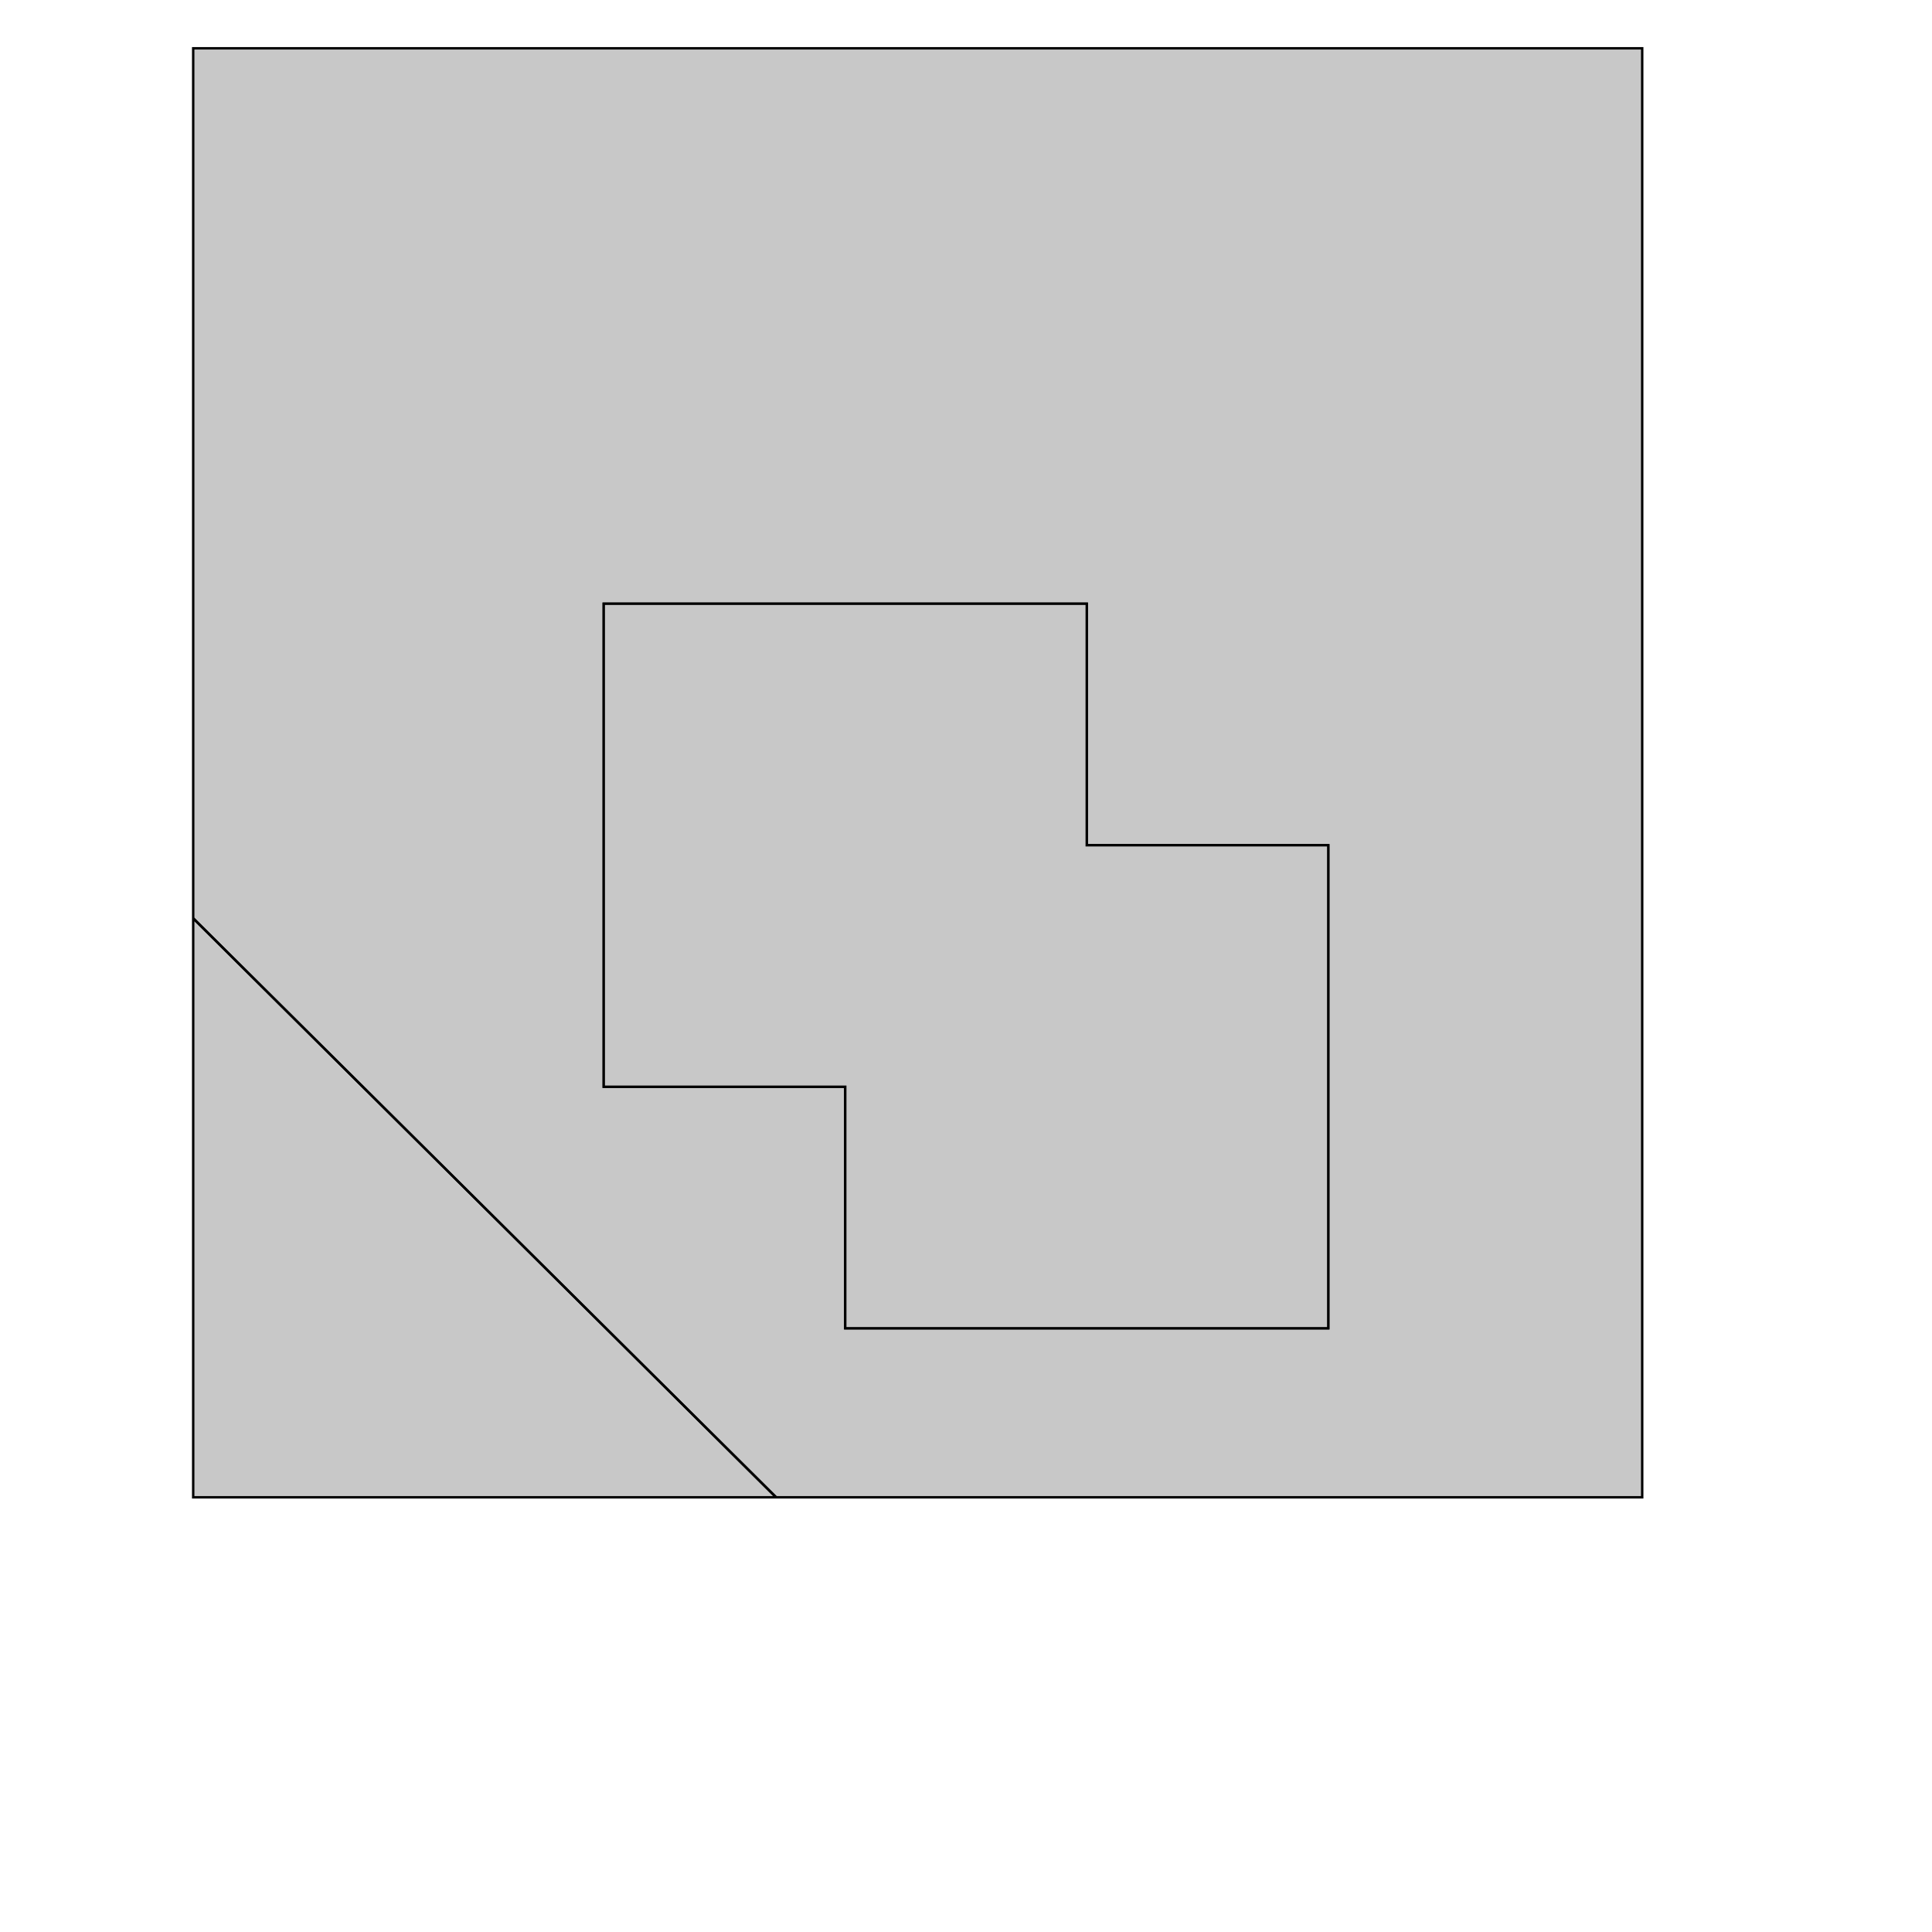<!DOCTYPE svg>
<svg xmlns="http://www.w3.org/2000/svg" xmlns:xlink="http://www.w3.org/1999/xlink" width="800" height="800">
<g transform="translate(350,350)">
<g transform="scale(1,1)">
<path stroke="rgb(0,0,0)" stroke-opacity="1" fill="rgb(200,200,200)" fill-opacity="1" d="M330 269 L330 268 L330 267 L330 266 L330 265 L330 264 L330 263 L330 262 L330 261 L330 260 L330 259 L330 258 L330 257 L330 256 L330 255 L330 254 L330 253 L330 252 L330 251 L330 250 L330 249 L330 248 L330 247 L330 246 L330 245 L330 244 L330 243 L330 242 L330 241 L330 240 L330 239 L330 238 L330 237 L330 236 L330 235 L330 234 L330 233 L330 232 L330 231 L330 230 L330 229 L330 228 L330 227 L330 226 L330 225 L330 224 L330 223 L330 222 L330 221 L330 220 L330 219 L330 218 L330 217 L330 216 L330 215 L330 214 L330 213 L330 212 L330 211 L330 210 L330 209 L330 208 L330 207 L330 206 L330 205 L330 204 L330 203 L330 202 L330 201 L330 200 L330 199 L330 198 L330 197 L330 196 L330 195 L330 194 L330 193 L330 192 L330 191 L330 190 L330 189 L330 188 L330 187 L330 186 L330 185 L330 184 L330 183 L330 182 L330 181 L330 180 L330 179 L330 178 L330 177 L330 176 L330 175 L330 174 L330 173 L330 172 L330 171 L330 170 L330 169 L330 168 L330 167 L330 166 L330 165 L330 164 L330 163 L330 162 L330 161 L330 160 L330 159 L330 158 L330 157 L330 156 L330 155 L330 154 L330 153 L330 152 L330 151 L330 150 L330 149 L330 148 L330 147 L330 146 L330 145 L330 144 L330 143 L330 142 L330 141 L330 140 L330 139 L330 138 L330 137 L330 136 L330 135 L330 134 L330 133 L330 132 L330 131 L330 130 L330 129 L330 128 L330 127 L330 126 L330 125 L330 124 L330 123 L330 122 L330 121 L330 120 L330 119 L330 118 L330 117 L330 116 L330 115 L330 114 L330 113 L330 112 L330 111 L330 110 L330 109 L330 108 L330 107 L330 106 L330 105 L330 104 L330 103 L330 102 L330 101 L330 100 L330 99 L330 98 L330 97 L330 96 L330 95 L330 94 L330 93 L330 92 L330 91 L330 90 L330 89 L330 88 L330 87 L330 86 L330 85 L330 84 L330 83 L330 82 L330 81 L330 80 L330 79 L330 78 L330 77 L330 76 L330 75 L330 74 L330 73 L330 72 L330 71 L330 70 L330 69 L330 68 L330 67 L330 66 L330 65 L330 64 L330 63 L330 62 L330 61 L330 60 L330 59 L330 58 L330 57 L330 56 L330 55 L330 54 L330 53 L330 52 L330 51 L330 50 L330 49 L330 48 L330 47 L330 46 L330 45 L330 44 L330 43 L330 42 L330 41 L330 40 L330 39 L330 38 L330 37 L330 36 L330 35 L330 34 L330 33 L330 32 L330 31 L330 30 L330 29 L330 28 L330 27 L330 26 L330 25 L330 24 L330 23 L330 22 L330 21 L330 20 L330 19 L330 18 L330 17 L330 16 L330 15 L330 14 L330 13 L330 12 L330 11 L330 10 L330 9 L330 8 L330 7 L330 6 L330 5 L330 4 L330 3 L330 2 L330 1 L330 0 L330 -1 L330 -2 L330 -3 L330 -4 L330 -5 L330 -6 L330 -7 L330 -8 L330 -9 L330 -10 L330 -11 L330 -12 L330 -13 L330 -14 L330 -15 L330 -16 L330 -17 L330 -18 L330 -19 L330 -20 L330 -21 L330 -22 L330 -23 L330 -24 L330 -25 L330 -26 L330 -27 L330 -28 L330 -29 L330 -30 L330 -31 L330 -32 L330 -33 L330 -34 L330 -35 L330 -36 L330 -37 L330 -38 L330 -39 L330 -40 L330 -41 L330 -42 L330 -43 L330 -44 L330 -45 L330 -46 L330 -47 L330 -48 L330 -49 L330 -50 L330 -51 L330 -52 L330 -53 L330 -54 L330 -55 L330 -56 L330 -57 L330 -58 L330 -59 L330 -60 L330 -61 L330 -62 L330 -63 L330 -64 L330 -65 L330 -66 L330 -67 L330 -68 L330 -69 L330 -70 L330 -71 L330 -72 L330 -73 L330 -74 L330 -75 L330 -76 L330 -77 L330 -78 L330 -79 L330 -80 L330 -81 L330 -82 L330 -83 L330 -84 L330 -85 L330 -86 L330 -87 L330 -88 L330 -89 L330 -90 L330 -91 L330 -92 L330 -93 L330 -94 L330 -95 L330 -96 L330 -97 L330 -98 L330 -99 L330 -100 L330 -101 L330 -102 L330 -103 L330 -104 L330 -105 L330 -106 L330 -107 L330 -108 L330 -109 L330 -110 L330 -111 L330 -112 L330 -113 L330 -114 L330 -115 L330 -116 L330 -117 L330 -118 L330 -119 L330 -120 L330 -121 L330 -122 L330 -123 L330 -124 L330 -125 L330 -126 L330 -127 L330 -128 L330 -129 L330 -130 L330 -131 L330 -132 L330 -133 L330 -134 L330 -135 L330 -136 L330 -137 L330 -138 L330 -139 L330 -140 L330 -141 L330 -142 L330 -143 L330 -144 L330 -145 L330 -146 L330 -147 L330 -148 L330 -149 L330 -150 L330 -151 L330 -152 L330 -153 L330 -154 L330 -155 L330 -156 L330 -157 L330 -158 L330 -159 L330 -160 L330 -161 L330 -162 L330 -163 L330 -164 L330 -165 L330 -166 L330 -167 L330 -168 L330 -169 L330 -170 L330 -171 L330 -172 L330 -173 L330 -174 L330 -175 L330 -176 L330 -177 L330 -178 L330 -179 L330 -180 L330 -181 L330 -182 L330 -183 L330 -184 L330 -185 L330 -186 L330 -187 L330 -188 L330 -189 L330 -190 L330 -191 L330 -192 L330 -193 L330 -194 L330 -195 L330 -196 L330 -197 L330 -198 L330 -199 L330 -200 L330 -201 L330 -202 L330 -203 L330 -204 L330 -205 L330 -206 L330 -207 L330 -208 L330 -209 L330 -210 L330 -211 L330 -212 L330 -213 L330 -214 L330 -215 L330 -216 L330 -217 L330 -218 L330 -219 L330 -220 L330 -221 L330 -222 L330 -223 L330 -224 L330 -225 L330 -226 L330 -227 L330 -228 L330 -229 L330 -230 L330 -231 L330 -232 L330 -233 L330 -234 L330 -235 L330 -236 L330 -237 L330 -238 L330 -239 L330 -240 L330 -241 L330 -242 L330 -243 L330 -244 L330 -245 L330 -246 L330 -247 L330 -248 L330 -249 L330 -250 L330 -251 L330 -252 L330 -253 L330 -254 L330 -255 L330 -256 L330 -257 L330 -258 L330 -259 L330 -260 L330 -261 L330 -262 L330 -263 L330 -264 L330 -265 L330 -266 L330 -267 L330 -268 L330 -269 L330 -270 L330 -271 L330 -272 L330 -273 L330 -274 L330 -275 L330 -276 L330 -277 L330 -278 L330 -279 L330 -280 L330 -281 L330 -282 L330 -283 L330 -284 L330 -285 L330 -286 L330 -287 L330 -288 L330 -289 L330 -290 L330 -291 L330 -292 L330 -293 L330 -294 L330 -295 L330 -296 L330 -297 L330 -298 L330 -299 L330 -300 L330 -301 L330 -302 L330 -303 L330 -304 L330 -305 L330 -306 L330 -307 L330 -308 L330 -309 L330 -310 L330 -311 L330 -312 L330 -313 L330 -314 L330 -315 L330 -316 L330 -317 L330 -318 L330 -319 L330 -320 L330 -321 L330 -322 L330 -323 L330 -324 L330 -325 L330 -326 L330 -327 L330 -328 L330 -329 L330 -330 L329 -330 L328 -330 L327 -330 L326 -330 L325 -330 L324 -330 L323 -330 L322 -330 L321 -330 L320 -330 L319 -330 L318 -330 L317 -330 L316 -330 L315 -330 L314 -330 L313 -330 L312 -330 L311 -330 L310 -330 L309 -330 L308 -330 L307 -330 L306 -330 L305 -330 L304 -330 L303 -330 L302 -330 L301 -330 L300 -330 L299 -330 L298 -330 L297 -330 L296 -330 L295 -330 L294 -330 L293 -330 L292 -330 L291 -330 L290 -330 L289 -330 L288 -330 L287 -330 L286 -330 L285 -330 L284 -330 L283 -330 L282 -330 L281 -330 L280 -330 L279 -330 L278 -330 L277 -330 L276 -330 L275 -330 L274 -330 L273 -330 L272 -330 L271 -330 L270 -330 L269 -330 L268 -330 L267 -330 L266 -330 L265 -330 L264 -330 L263 -330 L262 -330 L261 -330 L260 -330 L259 -330 L258 -330 L257 -330 L256 -330 L255 -330 L254 -330 L253 -330 L252 -330 L251 -330 L250 -330 L249 -330 L248 -330 L247 -330 L246 -330 L245 -330 L244 -330 L243 -330 L242 -330 L241 -330 L240 -330 L239 -330 L238 -330 L237 -330 L236 -330 L235 -330 L234 -330 L233 -330 L232 -330 L231 -330 L230 -330 L229 -330 L228 -330 L227 -330 L226 -330 L225 -330 L224 -330 L223 -330 L222 -330 L221 -330 L220 -330 L219 -330 L218 -330 L217 -330 L216 -330 L215 -330 L214 -330 L213 -330 L212 -330 L211 -330 L210 -330 L209 -330 L208 -330 L207 -330 L206 -330 L205 -330 L204 -330 L203 -330 L202 -330 L201 -330 L200 -330 L199 -330 L198 -330 L197 -330 L196 -330 L195 -330 L194 -330 L193 -330 L192 -330 L191 -330 L190 -330 L189 -330 L188 -330 L187 -330 L186 -330 L185 -330 L184 -330 L183 -330 L182 -330 L181 -330 L180 -330 L179 -330 L178 -330 L177 -330 L176 -330 L175 -330 L174 -330 L173 -330 L172 -330 L171 -330 L170 -330 L169 -330 L168 -330 L167 -330 L166 -330 L165 -330 L164 -330 L163 -330 L162 -330 L161 -330 L160 -330 L159 -330 L158 -330 L157 -330 L156 -330 L155 -330 L154 -330 L153 -330 L152 -330 L151 -330 L150 -330 L149 -330 L148 -330 L147 -330 L146 -330 L145 -330 L144 -330 L143 -330 L142 -330 L141 -330 L140 -330 L139 -330 L138 -330 L137 -330 L136 -330 L135 -330 L134 -330 L133 -330 L132 -330 L131 -330 L130 -330 L129 -330 L128 -330 L127 -330 L126 -330 L125 -330 L124 -330 L123 -330 L122 -330 L121 -330 L120 -330 L119 -330 L118 -330 L117 -330 L116 -330 L115 -330 L114 -330 L113 -330 L112 -330 L111 -330 L110 -330 L109 -330 L108 -330 L107 -330 L106 -330 L105 -330 L104 -330 L103 -330 L102 -330 L101 -330 L100 -330 L99 -330 L98 -330 L97 -330 L96 -330 L95 -330 L94 -330 L93 -330 L92 -330 L91 -330 L90 -330 L89 -330 L88 -330 L87 -330 L86 -330 L85 -330 L84 -330 L83 -330 L82 -330 L81 -330 L80 -330 L79 -330 L78 -330 L77 -330 L76 -330 L75 -330 L74 -330 L73 -330 L72 -330 L71 -330 L70 -330 L69 -330 L68 -330 L67 -330 L66 -330 L65 -330 L64 -330 L63 -330 L62 -330 L61 -330 L60 -330 L59 -330 L58 -330 L57 -330 L56 -330 L55 -330 L54 -330 L53 -330 L52 -330 L51 -330 L50 -330 L49 -330 L48 -330 L47 -330 L46 -330 L45 -330 L44 -330 L43 -330 L42 -330 L41 -330 L40 -330 L39 -330 L38 -330 L37 -330 L36 -330 L35 -330 L34 -330 L33 -330 L32 -330 L31 -330 L30 -330 L29 -330 L28 -330 L27 -330 L26 -330 L25 -330 L24 -330 L23 -330 L22 -330 L21 -330 L20 -330 L19 -330 L18 -330 L17 -330 L16 -330 L15 -330 L14 -330 L13 -330 L12 -330 L11 -330 L10 -330 L9 -330 L8 -330 L7 -330 L6 -330 L5 -330 L4 -330 L3 -330 L2 -330 L1 -330 L0 -330 L-1 -330 L-2 -330 L-3 -330 L-4 -330 L-5 -330 L-6 -330 L-7 -330 L-8 -330 L-9 -330 L-10 -330 L-11 -330 L-12 -330 L-13 -330 L-14 -330 L-15 -330 L-16 -330 L-17 -330 L-18 -330 L-19 -330 L-20 -330 L-21 -330 L-22 -330 L-23 -330 L-24 -330 L-25 -330 L-26 -330 L-27 -330 L-28 -330 L-29 -330 L-30 -330 L-31 -330 L-32 -330 L-33 -330 L-34 -330 L-35 -330 L-36 -330 L-37 -330 L-38 -330 L-39 -330 L-40 -330 L-41 -330 L-42 -330 L-43 -330 L-44 -330 L-45 -330 L-46 -330 L-47 -330 L-48 -330 L-49 -330 L-50 -330 L-51 -330 L-52 -330 L-53 -330 L-54 -330 L-55 -330 L-56 -330 L-57 -330 L-58 -330 L-59 -330 L-60 -330 L-61 -330 L-62 -330 L-63 -330 L-64 -330 L-65 -330 L-66 -330 L-67 -330 L-68 -330 L-69 -330 L-70 -330 L-71 -330 L-72 -330 L-73 -330 L-74 -330 L-75 -330 L-76 -330 L-77 -330 L-78 -330 L-79 -330 L-80 -330 L-81 -330 L-82 -330 L-83 -330 L-84 -330 L-85 -330 L-86 -330 L-87 -330 L-88 -330 L-89 -330 L-90 -330 L-91 -330 L-92 -330 L-93 -330 L-94 -330 L-95 -330 L-96 -330 L-97 -330 L-98 -330 L-99 -330 L-100 -330 L-101 -330 L-102 -330 L-103 -330 L-104 -330 L-105 -330 L-106 -330 L-107 -330 L-108 -330 L-109 -330 L-110 -330 L-111 -330 L-112 -330 L-113 -330 L-114 -330 L-115 -330 L-116 -330 L-117 -330 L-118 -330 L-119 -330 L-120 -330 L-121 -330 L-122 -330 L-123 -330 L-124 -330 L-125 -330 L-126 -330 L-127 -330 L-128 -330 L-129 -330 L-130 -330 L-131 -330 L-132 -330 L-133 -330 L-134 -330 L-135 -330 L-136 -330 L-137 -330 L-138 -330 L-139 -330 L-140 -330 L-141 -330 L-142 -330 L-143 -330 L-144 -330 L-145 -330 L-146 -330 L-147 -330 L-148 -330 L-149 -330 L-150 -330 L-151 -330 L-152 -330 L-153 -330 L-154 -330 L-155 -330 L-156 -330 L-157 -330 L-158 -330 L-159 -330 L-160 -330 L-161 -330 L-162 -330 L-163 -330 L-164 -330 L-165 -330 L-166 -330 L-167 -330 L-168 -330 L-169 -330 L-170 -330 L-171 -330 L-172 -330 L-173 -330 L-174 -330 L-175 -330 L-176 -330 L-177 -330 L-178 -330 L-179 -330 L-180 -330 L-181 -330 L-182 -330 L-183 -330 L-184 -330 L-185 -330 L-186 -330 L-187 -330 L-188 -330 L-189 -330 L-190 -330 L-191 -330 L-192 -330 L-193 -330 L-194 -330 L-195 -330 L-196 -330 L-197 -330 L-198 -330 L-199 -330 L-200 -330 L-201 -330 L-202 -330 L-203 -330 L-204 -330 L-205 -330 L-206 -330 L-207 -330 L-208 -330 L-209 -330 L-210 -330 L-211 -330 L-212 -330 L-213 -330 L-214 -330 L-215 -330 L-216 -330 L-217 -330 L-218 -330 L-219 -330 L-220 -330 L-221 -330 L-222 -330 L-223 -330 L-224 -330 L-225 -330 L-226 -330 L-227 -330 L-228 -330 L-229 -330 L-230 -330 L-231 -330 L-232 -330 L-233 -330 L-234 -330 L-235 -330 L-236 -330 L-237 -330 L-238 -330 L-239 -330 L-240 -330 L-241 -330 L-242 -330 L-243 -330 L-244 -330 L-245 -330 L-246 -330 L-247 -330 L-248 -330 L-249 -330 L-250 -330 L-251 -330 L-252 -330 L-253 -330 L-254 -330 L-255 -330 L-256 -330 L-257 -330 L-258 -330 L-259 -330 L-260 -330 L-261 -330 L-262 -330 L-263 -330 L-264 -330 L-265 -330 L-266 -330 L-267 -330 L-268 -330 L-269 -330 L-270 -330 L-270 -329 L-270 -328 L-270 -327 L-270 -326 L-270 -325 L-270 -324 L-270 -323 L-270 -322 L-270 -321 L-270 -320 L-270 -319 L-270 -318 L-270 -317 L-270 -316 L-270 -315 L-270 -314 L-270 -313 L-270 -312 L-270 -311 L-270 -310 L-270 -309 L-270 -308 L-270 -307 L-270 -306 L-270 -305 L-270 -304 L-270 -303 L-270 -302 L-270 -301 L-270 -300 L-270 -299 L-270 -298 L-270 -297 L-270 -296 L-270 -295 L-270 -294 L-270 -293 L-270 -292 L-270 -291 L-270 -290 L-270 -289 L-270 -288 L-270 -287 L-270 -286 L-270 -285 L-270 -284 L-270 -283 L-270 -282 L-270 -281 L-270 -280 L-270 -279 L-270 -278 L-270 -277 L-270 -276 L-270 -275 L-270 -274 L-270 -273 L-270 -272 L-270 -271 L-270 -270 L-270 -269 L-270 -268 L-270 -267 L-270 -266 L-270 -265 L-270 -264 L-270 -263 L-270 -262 L-270 -261 L-270 -260 L-270 -259 L-270 -258 L-270 -257 L-270 -256 L-270 -255 L-270 -254 L-270 -253 L-270 -252 L-270 -251 L-270 -250 L-270 -249 L-270 -248 L-270 -247 L-270 -246 L-270 -245 L-270 -244 L-270 -243 L-270 -242 L-270 -241 L-270 -240 L-270 -239 L-270 -238 L-270 -237 L-270 -236 L-270 -235 L-270 -234 L-270 -233 L-270 -232 L-270 -231 L-270 -230 L-270 -229 L-270 -228 L-270 -227 L-270 -226 L-270 -225 L-270 -224 L-270 -223 L-270 -222 L-270 -221 L-270 -220 L-270 -219 L-270 -218 L-270 -217 L-270 -216 L-270 -215 L-270 -214 L-270 -213 L-270 -212 L-270 -211 L-270 -210 L-270 -209 L-270 -208 L-270 -207 L-270 -206 L-270 -205 L-270 -204 L-270 -203 L-270 -202 L-270 -201 L-270 -200 L-270 -199 L-270 -198 L-270 -197 L-270 -196 L-270 -195 L-270 -194 L-270 -193 L-270 -192 L-270 -191 L-270 -190 L-270 -189 L-270 -188 L-270 -187 L-270 -186 L-270 -185 L-270 -184 L-270 -183 L-270 -182 L-270 -181 L-270 -180 L-270 -179 L-270 -178 L-270 -177 L-270 -176 L-270 -175 L-270 -174 L-270 -173 L-270 -172 L-270 -171 L-270 -170 L-270 -169 L-270 -168 L-270 -167 L-270 -166 L-270 -165 L-270 -164 L-270 -163 L-270 -162 L-270 -161 L-270 -160 L-270 -159 L-270 -158 L-270 -157 L-270 -156 L-270 -155 L-270 -154 L-270 -153 L-270 -152 L-270 -151 L-270 -150 L-270 -149 L-270 -148 L-270 -147 L-270 -146 L-270 -145 L-270 -144 L-270 -143 L-270 -142 L-270 -141 L-270 -140 L-270 -139 L-270 -138 L-270 -137 L-270 -136 L-270 -135 L-270 -134 L-270 -133 L-270 -132 L-270 -131 L-270 -130 L-270 -129 L-270 -128 L-270 -127 L-270 -126 L-270 -125 L-270 -124 L-270 -123 L-270 -122 L-270 -121 L-270 -120 L-270 -119 L-270 -118 L-270 -117 L-270 -116 L-270 -115 L-270 -114 L-270 -113 L-270 -112 L-270 -111 L-270 -110 L-270 -109 L-270 -108 L-270 -107 L-270 -106 L-270 -105 L-270 -104 L-270 -103 L-270 -102 L-270 -101 L-270 -100 L-270 -99 L-270 -98 L-270 -97 L-270 -96 L-270 -95 L-270 -94 L-270 -93 L-270 -92 L-270 -91 L-270 -90 L-270 -89 L-270 -88 L-270 -87 L-270 -86 L-270 -85 L-270 -84 L-270 -83 L-270 -82 L-270 -81 L-270 -80 L-270 -79 L-270 -78 L-270 -77 L-270 -76 L-270 -75 L-270 -74 L-270 -73 L-270 -72 L-270 -71 L-270 -70 L-270 -69 L-270 -68 L-270 -67 L-270 -66 L-270 -65 L-270 -64 L-270 -63 L-270 -62 L-270 -61 L-270 -60 L-270 -59 L-270 -58 L-270 -57 L-270 -56 L-270 -55 L-270 -54 L-270 -53 L-270 -52 L-270 -51 L-270 -50 L-270 -49 L-270 -48 L-270 -47 L-270 -46 L-270 -45 L-270 -44 L-270 -43 L-270 -42 L-270 -41 L-270 -40 L-270 -39 L-270 -38 L-270 -37 L-270 -36 L-270 -35 L-270 -34 L-270 -33 L-270 -32 L-270 -31 L-270 -30 L-270 -29 L-270 -28 L-270 -27 L-270 -26 L-270 -25 L-270 -24 L-270 -23 L-270 -22 L-270 -21 L-270 -20 L-270 -19 L-270 -18 L-270 -17 L-270 -16 L-270 -15 L-270 -14 L-270 -13 L-270 -12 L-270 -11 L-270 -10 L-270 -9 L-270 -8 L-270 -7 L-270 -6 L-270 -5 L-270 -4 L-270 -3 L-270 -2 L-270 -1 L-270 0 L-270 1 L-270 2 L-270 3 L-270 4 L-270 5 L-270 6 L-270 7 L-270 8 L-270 9 L-270 10 L-270 11 L-270 12 L-270 13 L-270 14 L-270 15 L-270 16 L-270 17 L-270 18 L-270 19 L-270 20 L-270 21 L-270 22 L-270 23 L-270 24 L-270 25 L-270 26 L-270 27 L-270 28 L-270 29 L-270 30 L-270 31 L-270 32 L-270 33 L-270 34 L-270 35 L-270 36 L-270 37 L-270 38 L-270 39 L-270 40 L-270 41 L-270 42 L-270 43 L-270 44 L-270 45 L-270 46 L-270 47 L-270 48 L-270 49 L-270 50 L-270 51 L-270 52 L-270 53 L-270 54 L-270 55 L-270 56 L-270 57 L-270 58 L-270 59 L-270 60 L-270 61 L-270 62 L-270 63 L-270 64 L-270 65 L-270 66 L-270 67 L-270 68 L-270 69 L-270 70 L-270 71 L-270 72 L-270 73 L-270 74 L-270 75 L-270 76 L-270 77 L-270 78 L-270 79 L-270 80 L-270 81 L-270 82 L-270 83 L-270 84 L-270 85 L-270 86 L-270 87 L-270 88 L-270 89 L-270 90 L-270 91 L-270 92 L-270 93 L-270 94 L-270 95 L-270 96 L-270 97 L-270 98 L-270 99 L-270 100 L-270 101 L-270 102 L-270 103 L-270 104 L-270 105 L-270 106 L-270 107 L-270 108 L-270 109 L-270 110 L-270 111 L-270 112 L-270 113 L-270 114 L-270 115 L-270 116 L-270 117 L-270 118 L-270 119 L-270 120 L-270 121 L-270 122 L-270 123 L-270 124 L-270 125 L-270 126 L-270 127 L-270 128 L-270 129 L-270 130 L-270 131 L-270 132 L-270 133 L-270 134 L-270 135 L-270 136 L-270 137 L-270 138 L-270 139 L-270 140 L-270 141 L-270 142 L-270 143 L-270 144 L-270 145 L-270 146 L-270 147 L-270 148 L-270 149 L-270 150 L-270 151 L-270 152 L-270 153 L-270 154 L-270 155 L-270 156 L-270 157 L-270 158 L-270 159 L-270 160 L-270 161 L-270 162 L-270 163 L-270 164 L-270 165 L-270 166 L-270 167 L-270 168 L-270 169 L-270 170 L-270 171 L-270 172 L-270 173 L-270 174 L-270 175 L-270 176 L-270 177 L-270 178 L-270 179 L-270 180 L-270 181 L-270 182 L-270 183 L-270 184 L-270 185 L-270 186 L-270 187 L-270 188 L-270 189 L-270 190 L-270 191 L-270 192 L-270 193 L-270 194 L-270 195 L-270 196 L-270 197 L-270 198 L-270 199 L-270 200 L-270 201 L-270 202 L-270 203 L-270 204 L-270 205 L-270 206 L-270 207 L-270 208 L-270 209 L-270 210 L-270 211 L-270 212 L-270 213 L-270 214 L-270 215 L-270 216 L-270 217 L-270 218 L-270 219 L-270 220 L-270 221 L-270 222 L-270 223 L-270 224 L-270 225 L-270 226 L-270 227 L-270 228 L-270 229 L-270 230 L-270 231 L-270 232 L-270 233 L-270 234 L-270 235 L-270 236 L-270 237 L-270 238 L-270 239 L-270 240 L-270 241 L-270 242 L-270 243 L-270 244 L-270 245 L-270 246 L-270 247 L-270 248 L-270 249 L-270 250 L-270 251 L-270 252 L-270 253 L-270 254 L-270 255 L-270 256 L-270 257 L-270 258 L-270 259 L-270 260 L-270 261 L-270 262 L-270 263 L-270 264 L-270 265 L-270 266 L-270 267 L-270 268 L-270 269 L-270 270 L-269 270 L-268 270 L-267 270 L-266 270 L-265 270 L-264 270 L-263 270 L-262 270 L-261 270 L-260 270 L-259 270 L-258 270 L-257 270 L-256 270 L-255 270 L-254 270 L-253 270 L-252 270 L-251 270 L-250 270 L-249 270 L-248 270 L-247 270 L-246 270 L-245 270 L-244 270 L-243 270 L-242 270 L-241 270 L-240 270 L-239 270 L-238 270 L-237 270 L-236 270 L-235 270 L-234 270 L-233 270 L-232 270 L-231 270 L-230 270 L-229 270 L-228 270 L-227 270 L-226 270 L-225 270 L-224 270 L-223 270 L-222 270 L-221 270 L-220 270 L-219 270 L-218 270 L-217 270 L-216 270 L-215 270 L-214 270 L-213 270 L-212 270 L-211 270 L-210 270 L-209 270 L-208 270 L-207 270 L-206 270 L-205 270 L-204 270 L-203 270 L-202 270 L-201 270 L-200 270 L-199 270 L-198 270 L-197 270 L-196 270 L-195 270 L-194 270 L-193 270 L-192 270 L-191 270 L-190 270 L-189 270 L-188 270 L-187 270 L-186 270 L-185 270 L-184 270 L-183 270 L-182 270 L-181 270 L-180 270 L-179 270 L-178 270 L-177 270 L-176 270 L-175 270 L-174 270 L-173 270 L-172 270 L-171 270 L-170 270 L-169 270 L-168 270 L-167 270 L-166 270 L-165 270 L-164 270 L-163 270 L-162 270 L-161 270 L-160 270 L-159 270 L-158 270 L-157 270 L-156 270 L-155 270 L-154 270 L-153 270 L-152 270 L-151 270 L-150 270 L-149 270 L-148 270 L-147 270 L-146 270 L-145 270 L-144 270 L-143 270 L-142 270 L-141 270 L-140 270 L-139 270 L-138 270 L-137 270 L-136 270 L-135 270 L-134 270 L-133 270 L-132 270 L-131 270 L-130 270 L-129 270 L-128 270 L-127 270 L-126 270 L-125 270 L-124 270 L-123 270 L-122 270 L-121 270 L-120 270 L-119 270 L-118 270 L-117 270 L-116 270 L-115 270 L-114 270 L-113 270 L-112 270 L-111 270 L-110 270 L-109 270 L-108 270 L-107 270 L-106 270 L-105 270 L-104 270 L-103 270 L-102 270 L-101 270 L-100 270 L-99 270 L-98 270 L-97 270 L-96 270 L-95 270 L-94 270 L-93 270 L-92 270 L-91 270 L-90 270 L-89 270 L-88 270 L-87 270 L-86 270 L-85 270 L-84 270 L-83 270 L-82 270 L-81 270 L-80 270 L-79 270 L-78 270 L-77 270 L-76 270 L-75 270 L-74 270 L-73 270 L-72 270 L-71 270 L-70 270 L-69 270 L-68 270 L-67 270 L-66 270 L-65 270 L-64 270 L-63 270 L-62 270 L-61 270 L-60 270 L-59 270 L-58 270 L-57 270 L-56 270 L-55 270 L-54 270 L-53 270 L-52 270 L-51 270 L-50 270 L-49 270 L-48 270 L-47 270 L-46 270 L-45 270 L-44 270 L-43 270 L-42 270 L-41 270 L-40 270 L-39 270 L-38 270 L-37 270 L-36 270 L-35 270 L-34 270 L-33 270 L-32 270 L-31 270 L-30 270 L-29 270 L-28 270 L-27 270 L-26 270 L-25 270 L-24 270 L-23 270 L-22 270 L-21 270 L-20 270 L-19 270 L-18 270 L-17 270 L-16 270 L-15 270 L-14 270 L-13 270 L-12 270 L-11 270 L-10 270 L-9 270 L-8 270 L-7 270 L-6 270 L-5 270 L-4 270 L-3 270 L-2 270 L-1 270 L0 270 L1 270 L2 270 L3 270 L4 270 L5 270 L6 270 L7 270 L8 270 L9 270 L10 270 L11 270 L12 270 L13 270 L14 270 L15 270 L16 270 L17 270 L18 270 L19 270 L20 270 L21 270 L22 270 L23 270 L24 270 L25 270 L26 270 L27 270 L28 270 L29 270 L30 270 L31 270 L32 270 L33 270 L34 270 L35 270 L36 270 L37 270 L38 270 L39 270 L40 270 L41 270 L42 270 L43 270 L44 270 L45 270 L46 270 L47 270 L48 270 L49 270 L50 270 L51 270 L52 270 L53 270 L54 270 L55 270 L56 270 L57 270 L58 270 L59 270 L60 270 L61 270 L62 270 L63 270 L64 270 L65 270 L66 270 L67 270 L68 270 L69 270 L70 270 L71 270 L72 270 L73 270 L74 270 L75 270 L76 270 L77 270 L78 270 L79 270 L80 270 L81 270 L82 270 L83 270 L84 270 L85 270 L86 270 L87 270 L88 270 L89 270 L90 270 L91 270 L92 270 L93 270 L94 270 L95 270 L96 270 L97 270 L98 270 L99 270 L100 270 L101 270 L102 270 L103 270 L104 270 L105 270 L106 270 L107 270 L108 270 L109 270 L110 270 L111 270 L112 270 L113 270 L114 270 L115 270 L116 270 L117 270 L118 270 L119 270 L120 270 L121 270 L122 270 L123 270 L124 270 L125 270 L126 270 L127 270 L128 270 L129 270 L130 270 L131 270 L132 270 L133 270 L134 270 L135 270 L136 270 L137 270 L138 270 L139 270 L140 270 L141 270 L142 270 L143 270 L144 270 L145 270 L146 270 L147 270 L148 270 L149 270 L150 270 L151 270 L152 270 L153 270 L154 270 L155 270 L156 270 L157 270 L158 270 L159 270 L160 270 L161 270 L162 270 L163 270 L164 270 L165 270 L166 270 L167 270 L168 270 L169 270 L170 270 L171 270 L172 270 L173 270 L174 270 L175 270 L176 270 L177 270 L178 270 L179 270 L180 270 L181 270 L182 270 L183 270 L184 270 L185 270 L186 270 L187 270 L188 270 L189 270 L190 270 L191 270 L192 270 L193 270 L194 270 L195 270 L196 270 L197 270 L198 270 L199 270 L200 270 L201 270 L202 270 L203 270 L204 270 L205 270 L206 270 L207 270 L208 270 L209 270 L210 270 L211 270 L212 270 L213 270 L214 270 L215 270 L216 270 L217 270 L218 270 L219 270 L220 270 L221 270 L222 270 L223 270 L224 270 L225 270 L226 270 L227 270 L228 270 L229 270 L230 270 L231 270 L232 270 L233 270 L234 270 L235 270 L236 270 L237 270 L238 270 L239 270 L240 270 L241 270 L242 270 L243 270 L244 270 L245 270 L246 270 L247 270 L248 270 L249 270 L250 270 L251 270 L252 270 L253 270 L254 270 L255 270 L256 270 L257 270 L258 270 L259 270 L260 270 L261 270 L262 270 L263 270 L264 270 L265 270 L266 270 L267 270 L268 270 L269 270 L270 270 L271 270 L272 270 L273 270 L274 270 L275 270 L276 270 L277 270 L278 270 L279 270 L280 270 L281 270 L282 270 L283 270 L284 270 L285 270 L286 270 L287 270 L288 270 L289 270 L290 270 L291 270 L292 270 L293 270 L294 270 L295 270 L296 270 L297 270 L298 270 L299 270 L300 270 L301 270 L302 270 L303 270 L304 270 L305 270 L306 270 L307 270 L308 270 L309 270 L310 270 L311 270 L312 270 L313 270 L314 270 L315 270 L316 270 L317 270 L318 270 L319 270 L320 270 L321 270 L322 270 L323 270 L324 270 L325 270 L326 270 L327 270 L328 270 L329 270 L330 270 L330 269 Z M130 200 L129 200 L128 200 L127 200 L126 200 L125 200 L124 200 L123 200 L122 200 L121 200 L120 200 L119 200 L118 200 L117 200 L116 200 L115 200 L114 200 L113 200 L112 200 L111 200 L110 200 L109 200 L108 200 L107 200 L106 200 L105 200 L104 200 L103 200 L102 200 L101 200 L100 200 L99 200 L98 200 L97 200 L96 200 L95 200 L94 200 L93 200 L92 200 L91 200 L90 200 L89 200 L88 200 L87 200 L86 200 L85 200 L84 200 L83 200 L82 200 L81 200 L80 200 L79 200 L78 200 L77 200 L76 200 L75 200 L74 200 L73 200 L72 200 L71 200 L70 200 L69 200 L68 200 L67 200 L66 200 L65 200 L64 200 L63 200 L62 200 L61 200 L60 200 L59 200 L58 200 L57 200 L56 200 L55 200 L54 200 L53 200 L52 200 L51 200 L50 200 L49 200 L48 200 L47 200 L46 200 L45 200 L44 200 L43 200 L42 200 L41 200 L40 200 L39 200 L38 200 L37 200 L36 200 L35 200 L34 200 L33 200 L32 200 L31 200 L30 200 L29 200 L28 200 L27 200 L26 200 L25 200 L24 200 L23 200 L22 200 L21 200 L20 200 L19 200 L18 200 L17 200 L16 200 L15 200 L14 200 L13 200 L12 200 L11 200 L10 200 L9 200 L8 200 L7 200 L6 200 L5 200 L4 200 L3 200 L2 200 L1 200 L0 200 L0 199 L0 198 L0 197 L0 196 L0 195 L0 194 L0 193 L0 192 L0 191 L0 190 L0 189 L0 188 L0 187 L0 186 L0 185 L0 184 L0 183 L0 182 L0 181 L0 180 L0 179 L0 178 L0 177 L0 176 L0 175 L0 174 L0 173 L0 172 L0 171 L0 170 L0 169 L0 168 L0 167 L0 166 L0 165 L0 164 L0 163 L0 162 L0 161 L0 160 L0 159 L0 158 L0 157 L0 156 L0 155 L0 154 L0 153 L0 152 L0 151 L0 150 L0 149 L0 148 L0 147 L0 146 L0 145 L0 144 L0 143 L0 142 L0 141 L0 140 L0 139 L0 138 L0 137 L0 136 L0 135 L0 134 L0 133 L0 132 L0 131 L0 130 L0 129 L0 128 L0 127 L0 126 L0 125 L0 124 L0 123 L0 122 L0 121 L0 120 L0 119 L0 118 L0 117 L0 116 L0 115 L0 114 L0 113 L0 112 L0 111 L0 110 L0 109 L0 108 L0 107 L0 106 L0 105 L0 104 L0 103 L0 102 L0 101 L0 100 L-1 100 L-2 100 L-3 100 L-4 100 L-5 100 L-6 100 L-7 100 L-8 100 L-9 100 L-10 100 L-11 100 L-12 100 L-13 100 L-14 100 L-15 100 L-16 100 L-17 100 L-18 100 L-19 100 L-20 100 L-21 100 L-22 100 L-23 100 L-24 100 L-25 100 L-26 100 L-27 100 L-28 100 L-29 100 L-30 100 L-31 100 L-32 100 L-33 100 L-34 100 L-35 100 L-36 100 L-37 100 L-38 100 L-39 100 L-40 100 L-41 100 L-42 100 L-43 100 L-44 100 L-45 100 L-46 100 L-47 100 L-48 100 L-49 100 L-50 100 L-51 100 L-52 100 L-53 100 L-54 100 L-55 100 L-56 100 L-57 100 L-58 100 L-59 100 L-60 100 L-61 100 L-62 100 L-63 100 L-64 100 L-65 100 L-66 100 L-67 100 L-68 100 L-69 100 L-70 100 L-71 100 L-72 100 L-73 100 L-74 100 L-75 100 L-76 100 L-77 100 L-78 100 L-79 100 L-80 100 L-81 100 L-82 100 L-83 100 L-84 100 L-85 100 L-86 100 L-87 100 L-88 100 L-89 100 L-90 100 L-91 100 L-92 100 L-93 100 L-94 100 L-95 100 L-96 100 L-97 100 L-98 100 L-99 100 L-100 100 L-100 99 L-100 98 L-100 97 L-100 96 L-100 95 L-100 94 L-100 93 L-100 92 L-100 91 L-100 90 L-100 89 L-100 88 L-100 87 L-100 86 L-100 85 L-100 84 L-100 83 L-100 82 L-100 81 L-100 80 L-100 79 L-100 78 L-100 77 L-100 76 L-100 75 L-100 74 L-100 73 L-100 72 L-100 71 L-100 70 L-100 69 L-100 68 L-100 67 L-100 66 L-100 65 L-100 64 L-100 63 L-100 62 L-100 61 L-100 60 L-100 59 L-100 58 L-100 57 L-100 56 L-100 55 L-100 54 L-100 53 L-100 52 L-100 51 L-100 50 L-100 49 L-100 48 L-100 47 L-100 46 L-100 45 L-100 44 L-100 43 L-100 42 L-100 41 L-100 40 L-100 39 L-100 38 L-100 37 L-100 36 L-100 35 L-100 34 L-100 33 L-100 32 L-100 31 L-100 30 L-100 29 L-100 28 L-100 27 L-100 26 L-100 25 L-100 24 L-100 23 L-100 22 L-100 21 L-100 20 L-100 19 L-100 18 L-100 17 L-100 16 L-100 15 L-100 14 L-100 13 L-100 12 L-100 11 L-100 10 L-100 9 L-100 8 L-100 7 L-100 6 L-100 5 L-100 4 L-100 3 L-100 2 L-100 1 L-100 0 L-100 -1 L-100 -2 L-100 -3 L-100 -4 L-100 -5 L-100 -6 L-100 -7 L-100 -8 L-100 -9 L-100 -10 L-100 -11 L-100 -12 L-100 -13 L-100 -14 L-100 -15 L-100 -16 L-100 -17 L-100 -18 L-100 -19 L-100 -20 L-100 -21 L-100 -22 L-100 -23 L-100 -24 L-100 -25 L-100 -26 L-100 -27 L-100 -28 L-100 -29 L-100 -30 L-100 -31 L-100 -32 L-100 -33 L-100 -34 L-100 -35 L-100 -36 L-100 -37 L-100 -38 L-100 -39 L-100 -40 L-100 -41 L-100 -42 L-100 -43 L-100 -44 L-100 -45 L-100 -46 L-100 -47 L-100 -48 L-100 -49 L-100 -50 L-100 -51 L-100 -52 L-100 -53 L-100 -54 L-100 -55 L-100 -56 L-100 -57 L-100 -58 L-100 -59 L-100 -60 L-100 -61 L-100 -62 L-100 -63 L-100 -64 L-100 -65 L-100 -66 L-100 -67 L-100 -68 L-100 -69 L-100 -70 L-100 -71 L-100 -72 L-100 -73 L-100 -74 L-100 -75 L-100 -76 L-100 -77 L-100 -78 L-100 -79 L-100 -80 L-100 -81 L-100 -82 L-100 -83 L-100 -84 L-100 -85 L-100 -86 L-100 -87 L-100 -88 L-100 -89 L-100 -90 L-100 -91 L-100 -92 L-100 -93 L-100 -94 L-100 -95 L-100 -96 L-100 -97 L-100 -98 L-100 -99 L-100 -100 L-99 -100 L-98 -100 L-97 -100 L-96 -100 L-95 -100 L-94 -100 L-93 -100 L-92 -100 L-91 -100 L-90 -100 L-89 -100 L-88 -100 L-87 -100 L-86 -100 L-85 -100 L-84 -100 L-83 -100 L-82 -100 L-81 -100 L-80 -100 L-79 -100 L-78 -100 L-77 -100 L-76 -100 L-75 -100 L-74 -100 L-73 -100 L-72 -100 L-71 -100 L-70 -100 L-69 -100 L-68 -100 L-67 -100 L-66 -100 L-65 -100 L-64 -100 L-63 -100 L-62 -100 L-61 -100 L-60 -100 L-59 -100 L-58 -100 L-57 -100 L-56 -100 L-55 -100 L-54 -100 L-53 -100 L-52 -100 L-51 -100 L-50 -100 L-49 -100 L-48 -100 L-47 -100 L-46 -100 L-45 -100 L-44 -100 L-43 -100 L-42 -100 L-41 -100 L-40 -100 L-39 -100 L-38 -100 L-37 -100 L-36 -100 L-35 -100 L-34 -100 L-33 -100 L-32 -100 L-31 -100 L-30 -100 L-29 -100 L-28 -100 L-27 -100 L-26 -100 L-25 -100 L-24 -100 L-23 -100 L-22 -100 L-21 -100 L-20 -100 L-19 -100 L-18 -100 L-17 -100 L-16 -100 L-15 -100 L-14 -100 L-13 -100 L-12 -100 L-11 -100 L-10 -100 L-9 -100 L-8 -100 L-7 -100 L-6 -100 L-5 -100 L-4 -100 L-3 -100 L-2 -100 L-1 -100 L0 -100 L1 -100 L2 -100 L3 -100 L4 -100 L5 -100 L6 -100 L7 -100 L8 -100 L9 -100 L10 -100 L11 -100 L12 -100 L13 -100 L14 -100 L15 -100 L16 -100 L17 -100 L18 -100 L19 -100 L20 -100 L21 -100 L22 -100 L23 -100 L24 -100 L25 -100 L26 -100 L27 -100 L28 -100 L29 -100 L30 -100 L31 -100 L32 -100 L33 -100 L34 -100 L35 -100 L36 -100 L37 -100 L38 -100 L39 -100 L40 -100 L41 -100 L42 -100 L43 -100 L44 -100 L45 -100 L46 -100 L47 -100 L48 -100 L49 -100 L50 -100 L51 -100 L52 -100 L53 -100 L54 -100 L55 -100 L56 -100 L57 -100 L58 -100 L59 -100 L60 -100 L61 -100 L62 -100 L63 -100 L64 -100 L65 -100 L66 -100 L67 -100 L68 -100 L69 -100 L70 -100 L71 -100 L72 -100 L73 -100 L74 -100 L75 -100 L76 -100 L77 -100 L78 -100 L79 -100 L80 -100 L81 -100 L82 -100 L83 -100 L84 -100 L85 -100 L86 -100 L87 -100 L88 -100 L89 -100 L90 -100 L91 -100 L92 -100 L93 -100 L94 -100 L95 -100 L96 -100 L97 -100 L98 -100 L99 -100 L100 -100 L100 -99 L100 -98 L100 -97 L100 -96 L100 -95 L100 -94 L100 -93 L100 -92 L100 -91 L100 -90 L100 -89 L100 -88 L100 -87 L100 -86 L100 -85 L100 -84 L100 -83 L100 -82 L100 -81 L100 -80 L100 -79 L100 -78 L100 -77 L100 -76 L100 -75 L100 -74 L100 -73 L100 -72 L100 -71 L100 -70 L100 -69 L100 -68 L100 -67 L100 -66 L100 -65 L100 -64 L100 -63 L100 -62 L100 -61 L100 -60 L100 -59 L100 -58 L100 -57 L100 -56 L100 -55 L100 -54 L100 -53 L100 -52 L100 -51 L100 -50 L100 -49 L100 -48 L100 -47 L100 -46 L100 -45 L100 -44 L100 -43 L100 -42 L100 -41 L100 -40 L100 -39 L100 -38 L100 -37 L100 -36 L100 -35 L100 -34 L100 -33 L100 -32 L100 -31 L100 -30 L100 -29 L100 -28 L100 -27 L100 -26 L100 -25 L100 -24 L100 -23 L100 -22 L100 -21 L100 -20 L100 -19 L100 -18 L100 -17 L100 -16 L100 -15 L100 -14 L100 -13 L100 -12 L100 -11 L100 -10 L100 -9 L100 -8 L100 -7 L100 -6 L100 -5 L100 -4 L100 -3 L100 -2 L100 -1 L100 0 L101 0 L102 0 L103 0 L104 0 L105 0 L106 0 L107 0 L108 0 L109 0 L110 0 L111 0 L112 0 L113 0 L114 0 L115 0 L116 0 L117 0 L118 0 L119 0 L120 0 L121 0 L122 0 L123 0 L124 0 L125 0 L126 0 L127 0 L128 0 L129 0 L130 0 L131 0 L132 0 L133 0 L134 0 L135 0 L136 0 L137 0 L138 0 L139 0 L140 0 L141 0 L142 0 L143 0 L144 0 L145 0 L146 0 L147 0 L148 0 L149 0 L150 0 L151 0 L152 0 L153 0 L154 0 L155 0 L156 0 L157 0 L158 0 L159 0 L160 0 L161 0 L162 0 L163 0 L164 0 L165 0 L166 0 L167 0 L168 0 L169 0 L170 0 L171 0 L172 0 L173 0 L174 0 L175 0 L176 0 L177 0 L178 0 L179 0 L180 0 L181 0 L182 0 L183 0 L184 0 L185 0 L186 0 L187 0 L188 0 L189 0 L190 0 L191 0 L192 0 L193 0 L194 0 L195 0 L196 0 L197 0 L198 0 L199 0 L200 0 L200 1 L200 2 L200 3 L200 4 L200 5 L200 6 L200 7 L200 8 L200 9 L200 10 L200 11 L200 12 L200 13 L200 14 L200 15 L200 16 L200 17 L200 18 L200 19 L200 20 L200 21 L200 22 L200 23 L200 24 L200 25 L200 26 L200 27 L200 28 L200 29 L200 30 L200 31 L200 32 L200 33 L200 34 L200 35 L200 36 L200 37 L200 38 L200 39 L200 40 L200 41 L200 42 L200 43 L200 44 L200 45 L200 46 L200 47 L200 48 L200 49 L200 50 L200 51 L200 52 L200 53 L200 54 L200 55 L200 56 L200 57 L200 58 L200 59 L200 60 L200 61 L200 62 L200 63 L200 64 L200 65 L200 66 L200 67 L200 68 L200 69 L200 70 L200 71 L200 72 L200 73 L200 74 L200 75 L200 76 L200 77 L200 78 L200 79 L200 80 L200 81 L200 82 L200 83 L200 84 L200 85 L200 86 L200 87 L200 88 L200 89 L200 90 L200 91 L200 92 L200 93 L200 94 L200 95 L200 96 L200 97 L200 98 L200 99 L200 100 L200 101 L200 102 L200 103 L200 104 L200 105 L200 106 L200 107 L200 108 L200 109 L200 110 L200 111 L200 112 L200 113 L200 114 L200 115 L200 116 L200 117 L200 118 L200 119 L200 120 L200 121 L200 122 L200 123 L200 124 L200 125 L200 126 L200 127 L200 128 L200 129 L200 130 L200 131 L200 132 L200 133 L200 134 L200 135 L200 136 L200 137 L200 138 L200 139 L200 140 L200 141 L200 142 L200 143 L200 144 L200 145 L200 146 L200 147 L200 148 L200 149 L200 150 L200 151 L200 152 L200 153 L200 154 L200 155 L200 156 L200 157 L200 158 L200 159 L200 160 L200 161 L200 162 L200 163 L200 164 L200 165 L200 166 L200 167 L200 168 L200 169 L200 170 L200 171 L200 172 L200 173 L200 174 L200 175 L200 176 L200 177 L200 178 L200 179 L200 180 L200 181 L200 182 L200 183 L200 184 L200 185 L200 186 L200 187 L200 188 L200 189 L200 190 L200 191 L200 192 L200 193 L200 194 L200 195 L200 196 L200 197 L200 198 L200 199 L200 200 L199 200 L198 200 L197 200 L196 200 L195 200 L194 200 L193 200 L192 200 L191 200 L190 200 L189 200 L188 200 L187 200 L186 200 L185 200 L184 200 L183 200 L182 200 L181 200 L180 200 L179 200 L178 200 L177 200 L176 200 L175 200 L174 200 L173 200 L172 200 L171 200 L170 200 L169 200 L168 200 L167 200 L166 200 L165 200 L164 200 L163 200 L162 200 L161 200 L160 200 L159 200 L158 200 L157 200 L156 200 L155 200 L154 200 L153 200 L152 200 L151 200 L150 200 L149 200 L148 200 L147 200 L146 200 L145 200 L144 200 L143 200 L142 200 L141 200 L140 200 L139 200 L138 200 L137 200 L136 200 L135 200 L134 200 L133 200 L132 200 L131 200 L130 200 Z M-28.637 270 L-256.022 44.136 L-270 30.251 L-269.664 30.585 L-268.955 31.289 L-268.246 31.994 L-267.536 32.699 L-266.827 33.403 L-266.118 34.108 L-265.409 34.812 L-264.699 35.517 L-263.99 36.221 L-263.281 36.926 L-262.571 37.63 L-261.862 38.335 L-261.153 39.039 L-260.444 39.744 L-259.734 40.448 L-259.025 41.153 L-258.316 41.858 L-257.606 42.562 L-256.897 43.267 L-256.188 43.971 L-256.022 44.136 L-255.479 44.676 L-254.769 45.38 L-254.06 46.085 L-253.351 46.789 L-252.641 47.494 L-251.932 48.198 L-251.223 48.903 L-250.514 49.608 L-249.804 50.312 L-249.095 51.017 L-248.386 51.721 L-247.676 52.426 L-246.967 53.13 L-246.258 53.835 L-245.549 54.539 L-244.839 55.244 L-244.13 55.948 L-243.421 56.653 L-242.712 57.357 L-242.002 58.062 L-241.293 58.767 L-240.584 59.471 L-239.874 60.176 L-239.165 60.88 L-238.456 61.585 L-237.747 62.289 L-237.037 62.994 L-236.328 63.698 L-235.619 64.403 L-234.909 65.107 L-234.2 65.812 L-233.491 66.516 L-232.782 67.221 L-232.072 67.925 L-231.363 68.63 L-230.654 69.335 L-229.944 70.039 L-229.235 70.744 L-228.526 71.448 L-227.817 72.153 L-227.107 72.857 L-226.398 73.562 L-225.689 74.266 L-224.979 74.971 L-224.27 75.675 L-223.561 76.38 L-222.852 77.085 L-222.142 77.789 L-221.433 78.494 L-220.724 79.198 L-220.014 79.903 L-219.305 80.607 L-218.596 81.312 L-217.887 82.016 L-217.177 82.721 L-216.468 83.425 L-215.759 84.13 L-215.049 84.835 L-214.34 85.539 L-213.631 86.244 L-212.922 86.948 L-212.212 87.653 L-211.503 88.357 L-210.794 89.062 L-210.084 89.766 L-209.375 90.471 L-208.666 91.175 L-207.957 91.88 L-207.247 92.585 L-206.538 93.289 L-205.829 93.993 L-205.119 94.698 L-204.41 95.403 L-203.701 96.107 L-202.992 96.812 L-202.282 97.516 L-201.573 98.221 L-200.864 98.925 L-200.154 99.63 L-199.445 100.334 L-198.736 101.039 L-198.027 101.743 L-197.317 102.448 L-196.608 103.153 L-195.899 103.857 L-195.19 104.562 L-194.48 105.266 L-193.771 105.971 L-193.062 106.675 L-192.352 107.38 L-191.643 108.084 L-190.934 108.789 L-190.225 109.493 L-189.515 110.198 L-188.806 110.903 L-188.097 111.607 L-187.387 112.312 L-186.678 113.016 L-185.969 113.721 L-185.26 114.425 L-184.55 115.13 L-183.841 115.834 L-183.132 116.539 L-182.422 117.243 L-181.713 117.948 L-181.004 118.652 L-180.295 119.357 L-179.585 120.062 L-178.876 120.766 L-178.167 121.471 L-177.457 122.175 L-176.748 122.88 L-176.039 123.584 L-175.33 124.289 L-174.62 124.993 L-173.911 125.698 L-173.202 126.402 L-172.492 127.107 L-171.783 127.811 L-171.074 128.516 L-170.365 129.221 L-169.655 129.925 L-168.946 130.63 L-168.237 131.334 L-167.527 132.039 L-166.818 132.743 L-166.109 133.448 L-165.4 134.152 L-164.69 134.857 L-163.981 135.561 L-163.272 136.266 L-162.562 136.971 L-161.853 137.675 L-161.144 138.38 L-160.435 139.084 L-159.725 139.789 L-159.016 140.493 L-158.307 141.198 L-157.597 141.902 L-156.888 142.607 L-156.179 143.311 L-155.47 144.016 L-154.76 144.72 L-154.051 145.425 L-153.342 146.13 L-152.632 146.834 L-151.923 147.539 L-151.214 148.243 L-150.505 148.948 L-149.795 149.652 L-149.086 150.357 L-148.377 151.061 L-147.667 151.766 L-146.958 152.47 L-146.249 153.175 L-145.54 153.88 L-144.83 154.584 L-144.121 155.289 L-143.412 155.993 L-142.703 156.698 L-141.993 157.402 L-141.284 158.107 L-140.575 158.811 L-139.865 159.516 L-139.156 160.22 L-138.447 160.925 L-137.738 161.629 L-137.028 162.334 L-136.319 163.039 L-135.61 163.743 L-134.9 164.448 L-134.191 165.152 L-133.482 165.857 L-132.773 166.561 L-132.063 167.266 L-131.354 167.97 L-130.645 168.675 L-129.935 169.379 L-129.226 170.084 L-128.517 170.788 L-127.808 171.493 L-127.098 172.198 L-126.389 172.902 L-125.68 173.607 L-124.97 174.311 L-124.261 175.016 L-123.552 175.72 L-122.843 176.425 L-122.133 177.129 L-121.424 177.834 L-120.715 178.538 L-120.005 179.243 L-119.296 179.948 L-118.587 180.652 L-117.878 181.357 L-117.168 182.061 L-116.459 182.766 L-115.75 183.47 L-115.04 184.175 L-114.331 184.879 L-113.622 185.584 L-112.913 186.288 L-112.203 186.993 L-111.494 187.697 L-110.785 188.402 L-110.075 189.107 L-109.366 189.811 L-108.657 190.516 L-107.948 191.22 L-107.238 191.925 L-106.529 192.629 L-105.82 193.334 L-105.11 194.038 L-104.401 194.743 L-103.692 195.447 L-102.983 196.152 L-102.273 196.857 L-101.564 197.561 L-100.855 198.266 L-100.145 198.97 L-99.436 199.675 L-98.727 200.379 L-98.018 201.084 L-97.308 201.788 L-96.599 202.493 L-95.89 203.197 L-95.18 203.902 L-94.471 204.606 L-93.762 205.311 L-93.053 206.016 L-92.343 206.72 L-91.634 207.425 L-90.925 208.129 L-90.216 208.834 L-89.506 209.538 L-88.797 210.243 L-88.088 210.947 L-87.378 211.652 L-86.669 212.356 L-85.96 213.061 L-85.251 213.765 L-84.541 214.47 L-83.832 215.175 L-83.123 215.879 L-82.413 216.584 L-81.704 217.288 L-80.995 217.993 L-80.286 218.697 L-79.576 219.402 L-78.867 220.106 L-78.158 220.811 L-77.448 221.515 L-76.739 222.22 L-76.03 222.925 L-75.321 223.629 L-74.611 224.334 L-73.902 225.038 L-73.193 225.743 L-72.484 226.447 L-71.774 227.152 L-71.065 227.856 L-70.356 228.561 L-69.646 229.265 L-68.937 229.97 L-68.228 230.674 L-67.519 231.379 L-66.809 232.084 L-66.1 232.788 L-65.391 233.493 L-64.681 234.197 L-63.972 234.902 L-63.263 235.606 L-62.553 236.311 L-61.844 237.015 L-61.135 237.72 L-60.426 238.424 L-59.716 239.129 L-59.007 239.833 L-58.298 240.538 L-57.589 241.243 L-56.879 241.947 L-56.17 242.652 L-55.461 243.356 L-54.751 244.061 L-54.042 244.765 L-53.333 245.47 L-52.623 246.174 L-51.914 246.879 L-51.205 247.583 L-50.496 248.288 L-49.786 248.993 L-49.077 249.697 L-48.368 250.402 L-47.658 251.106 L-46.949 251.811 L-46.24 252.515 L-45.531 253.22 L-44.821 253.924 L-44.112 254.629 L-43.403 255.333 L-42.694 256.038 L-41.984 256.742 L-41.275 257.447 L-40.566 258.152 L-39.856 258.856 L-39.147 259.561 L-38.438 260.265 L-37.728 260.97 L-37.019 261.674 L-36.31 262.379 L-35.601 263.083 L-34.891 263.788 L-34.182 264.492 L-33.473 265.197 L-32.764 265.901 L-32.054 266.606 L-31.345 267.311 L-30.636 268.015 L-29.926 268.72 L-29.217 269.424 L-28.637 270 L-28.637 270 Z " />
<path stroke="rgb(0,0,0)" stroke-opacity="1" fill="rgb(200,200,200)" fill-opacity="1" d="M132 200 L133 200 L134 200 L135 200 L136 200 L137 200 L138 200 L139 200 L140 200 L141 200 L142 200 L143 200 L144 200 L145 200 L146 200 L147 200 L148 200 L149 200 L150 200 L151 200 L152 200 L153 200 L154 200 L155 200 L156 200 L157 200 L158 200 L159 200 L160 200 L161 200 L162 200 L163 200 L164 200 L165 200 L166 200 L167 200 L168 200 L169 200 L170 200 L171 200 L172 200 L173 200 L174 200 L175 200 L176 200 L177 200 L178 200 L179 200 L180 200 L181 200 L182 200 L183 200 L184 200 L185 200 L186 200 L187 200 L188 200 L189 200 L190 200 L191 200 L192 200 L193 200 L194 200 L195 200 L196 200 L197 200 L198 200 L199 200 L200 200 L200 199 L200 198 L200 197 L200 196 L200 195 L200 194 L200 193 L200 192 L200 191 L200 190 L200 189 L200 188 L200 187 L200 186 L200 185 L200 184 L200 183 L200 182 L200 181 L200 180 L200 179 L200 178 L200 177 L200 176 L200 175 L200 174 L200 173 L200 172 L200 171 L200 170 L200 169 L200 168 L200 167 L200 166 L200 165 L200 164 L200 163 L200 162 L200 161 L200 160 L200 159 L200 158 L200 157 L200 156 L200 155 L200 154 L200 153 L200 152 L200 151 L200 150 L200 149 L200 148 L200 147 L200 146 L200 145 L200 144 L200 143 L200 142 L200 141 L200 140 L200 139 L200 138 L200 137 L200 136 L200 135 L200 134 L200 133 L200 132 L200 131 L200 130 L200 129 L200 128 L200 127 L200 126 L200 125 L200 124 L200 123 L200 122 L200 121 L200 120 L200 119 L200 118 L200 117 L200 116 L200 115 L200 114 L200 113 L200 112 L200 111 L200 110 L200 109 L200 108 L200 107 L200 106 L200 105 L200 104 L200 103 L200 102 L200 101 L200 100 L200 99 L200 98 L200 97 L200 96 L200 95 L200 94 L200 93 L200 92 L200 91 L200 90 L200 89 L200 88 L200 87 L200 86 L200 85 L200 84 L200 83 L200 82 L200 81 L200 80 L200 79 L200 78 L200 77 L200 76 L200 75 L200 74 L200 73 L200 72 L200 71 L200 70 L200 69 L200 68 L200 67 L200 66 L200 65 L200 64 L200 63 L200 62 L200 61 L200 60 L200 59 L200 58 L200 57 L200 56 L200 55 L200 54 L200 53 L200 52 L200 51 L200 50 L200 49 L200 48 L200 47 L200 46 L200 45 L200 44 L200 43 L200 42 L200 41 L200 40 L200 39 L200 38 L200 37 L200 36 L200 35 L200 34 L200 33 L200 32 L200 31 L200 30 L200 29 L200 28 L200 27 L200 26 L200 25 L200 24 L200 23 L200 22 L200 21 L200 20 L200 19 L200 18 L200 17 L200 16 L200 15 L200 14 L200 13 L200 12 L200 11 L200 10 L200 9 L200 8 L200 7 L200 6 L200 5 L200 4 L200 3 L200 2 L200 1 L200 0 L199 0 L198 0 L197 0 L196 0 L195 0 L194 0 L193 0 L192 0 L191 0 L190 0 L189 0 L188 0 L187 0 L186 0 L185 0 L184 0 L183 0 L182 0 L181 0 L180 0 L179 0 L178 0 L177 0 L176 0 L175 0 L174 0 L173 0 L172 0 L171 0 L170 0 L169 0 L168 0 L167 0 L166 0 L165 0 L164 0 L163 0 L162 0 L161 0 L160 0 L159 0 L158 0 L157 0 L156 0 L155 0 L154 0 L153 0 L152 0 L151 0 L150 0 L149 0 L148 0 L147 0 L146 0 L145 0 L144 0 L143 0 L142 0 L141 0 L140 0 L139 0 L138 0 L137 0 L136 0 L135 0 L134 0 L133 0 L132 0 L131 0 L130 0 L129 0 L128 0 L127 0 L126 0 L125 0 L124 0 L123 0 L122 0 L121 0 L120 0 L119 0 L118 0 L117 0 L116 0 L115 0 L114 0 L113 0 L112 0 L111 0 L110 0 L109 0 L108 0 L107 0 L106 0 L105 0 L104 0 L103 0 L102 0 L101 0 L100 0 L100 -1 L100 -2 L100 -3 L100 -4 L100 -5 L100 -6 L100 -7 L100 -8 L100 -9 L100 -10 L100 -11 L100 -12 L100 -13 L100 -14 L100 -15 L100 -16 L100 -17 L100 -18 L100 -19 L100 -20 L100 -21 L100 -22 L100 -23 L100 -24 L100 -25 L100 -26 L100 -27 L100 -28 L100 -29 L100 -30 L100 -31 L100 -32 L100 -33 L100 -34 L100 -35 L100 -36 L100 -37 L100 -38 L100 -39 L100 -40 L100 -41 L100 -42 L100 -43 L100 -44 L100 -45 L100 -46 L100 -47 L100 -48 L100 -49 L100 -50 L100 -51 L100 -52 L100 -53 L100 -54 L100 -55 L100 -56 L100 -57 L100 -58 L100 -59 L100 -60 L100 -61 L100 -62 L100 -63 L100 -64 L100 -65 L100 -66 L100 -67 L100 -68 L100 -69 L100 -70 L100 -71 L100 -72 L100 -73 L100 -74 L100 -75 L100 -76 L100 -77 L100 -78 L100 -79 L100 -80 L100 -81 L100 -82 L100 -83 L100 -84 L100 -85 L100 -86 L100 -87 L100 -88 L100 -89 L100 -90 L100 -91 L100 -92 L100 -93 L100 -94 L100 -95 L100 -96 L100 -97 L100 -98 L100 -99 L100 -100 L99 -100 L98 -100 L97 -100 L96 -100 L95 -100 L94 -100 L93 -100 L92 -100 L91 -100 L90 -100 L89 -100 L88 -100 L87 -100 L86 -100 L85 -100 L84 -100 L83 -100 L82 -100 L81 -100 L80 -100 L79 -100 L78 -100 L77 -100 L76 -100 L75 -100 L74 -100 L73 -100 L72 -100 L71 -100 L70 -100 L69 -100 L68 -100 L67 -100 L66 -100 L65 -100 L64 -100 L63 -100 L62 -100 L61 -100 L60 -100 L59 -100 L58 -100 L57 -100 L56 -100 L55 -100 L54 -100 L53 -100 L52 -100 L51 -100 L50 -100 L49 -100 L48 -100 L47 -100 L46 -100 L45 -100 L44 -100 L43 -100 L42 -100 L41 -100 L40 -100 L39 -100 L38 -100 L37 -100 L36 -100 L35 -100 L34 -100 L33 -100 L32 -100 L31 -100 L30 -100 L29 -100 L28 -100 L27 -100 L26 -100 L25 -100 L24 -100 L23 -100 L22 -100 L21 -100 L20 -100 L19 -100 L18 -100 L17 -100 L16 -100 L15 -100 L14 -100 L13 -100 L12 -100 L11 -100 L10 -100 L9 -100 L8 -100 L7 -100 L6 -100 L5 -100 L4 -100 L3 -100 L2 -100 L1 -100 L0 -100 L-1 -100 L-2 -100 L-3 -100 L-4 -100 L-5 -100 L-6 -100 L-7 -100 L-8 -100 L-9 -100 L-10 -100 L-11 -100 L-12 -100 L-13 -100 L-14 -100 L-15 -100 L-16 -100 L-17 -100 L-18 -100 L-19 -100 L-20 -100 L-21 -100 L-22 -100 L-23 -100 L-24 -100 L-25 -100 L-26 -100 L-27 -100 L-28 -100 L-29 -100 L-30 -100 L-31 -100 L-32 -100 L-33 -100 L-34 -100 L-35 -100 L-36 -100 L-37 -100 L-38 -100 L-39 -100 L-40 -100 L-41 -100 L-42 -100 L-43 -100 L-44 -100 L-45 -100 L-46 -100 L-47 -100 L-48 -100 L-49 -100 L-50 -100 L-51 -100 L-52 -100 L-53 -100 L-54 -100 L-55 -100 L-56 -100 L-57 -100 L-58 -100 L-59 -100 L-60 -100 L-61 -100 L-62 -100 L-63 -100 L-64 -100 L-65 -100 L-66 -100 L-67 -100 L-68 -100 L-69 -100 L-70 -100 L-71 -100 L-72 -100 L-73 -100 L-74 -100 L-75 -100 L-76 -100 L-77 -100 L-78 -100 L-79 -100 L-80 -100 L-81 -100 L-82 -100 L-83 -100 L-84 -100 L-85 -100 L-86 -100 L-87 -100 L-88 -100 L-89 -100 L-90 -100 L-91 -100 L-92 -100 L-93 -100 L-94 -100 L-95 -100 L-96 -100 L-97 -100 L-98 -100 L-99 -100 L-100 -100 L-100 -99 L-100 -98 L-100 -97 L-100 -96 L-100 -95 L-100 -94 L-100 -93 L-100 -92 L-100 -91 L-100 -90 L-100 -89 L-100 -88 L-100 -87 L-100 -86 L-100 -85 L-100 -84 L-100 -83 L-100 -82 L-100 -81 L-100 -80 L-100 -79 L-100 -78 L-100 -77 L-100 -76 L-100 -75 L-100 -74 L-100 -73 L-100 -72 L-100 -71 L-100 -70 L-100 -69 L-100 -68 L-100 -67 L-100 -66 L-100 -65 L-100 -64 L-100 -63 L-100 -62 L-100 -61 L-100 -60 L-100 -59 L-100 -58 L-100 -57 L-100 -56 L-100 -55 L-100 -54 L-100 -53 L-100 -52 L-100 -51 L-100 -50 L-100 -49 L-100 -48 L-100 -47 L-100 -46 L-100 -45 L-100 -44 L-100 -43 L-100 -42 L-100 -41 L-100 -40 L-100 -39 L-100 -38 L-100 -37 L-100 -36 L-100 -35 L-100 -34 L-100 -33 L-100 -32 L-100 -31 L-100 -30 L-100 -29 L-100 -28 L-100 -27 L-100 -26 L-100 -25 L-100 -24 L-100 -23 L-100 -22 L-100 -21 L-100 -20 L-100 -19 L-100 -18 L-100 -17 L-100 -16 L-100 -15 L-100 -14 L-100 -13 L-100 -12 L-100 -11 L-100 -10 L-100 -9 L-100 -8 L-100 -7 L-100 -6 L-100 -5 L-100 -4 L-100 -3 L-100 -2 L-100 -1 L-100 0 L-100 1 L-100 2 L-100 3 L-100 4 L-100 5 L-100 6 L-100 7 L-100 8 L-100 9 L-100 10 L-100 11 L-100 12 L-100 13 L-100 14 L-100 15 L-100 16 L-100 17 L-100 18 L-100 19 L-100 20 L-100 21 L-100 22 L-100 23 L-100 24 L-100 25 L-100 26 L-100 27 L-100 28 L-100 29 L-100 30 L-100 31 L-100 32 L-100 33 L-100 34 L-100 35 L-100 36 L-100 37 L-100 38 L-100 39 L-100 40 L-100 41 L-100 42 L-100 43 L-100 44 L-100 45 L-100 46 L-100 47 L-100 48 L-100 49 L-100 50 L-100 51 L-100 52 L-100 53 L-100 54 L-100 55 L-100 56 L-100 57 L-100 58 L-100 59 L-100 60 L-100 61 L-100 62 L-100 63 L-100 64 L-100 65 L-100 66 L-100 67 L-100 68 L-100 69 L-100 70 L-100 71 L-100 72 L-100 73 L-100 74 L-100 75 L-100 76 L-100 77 L-100 78 L-100 79 L-100 80 L-100 81 L-100 82 L-100 83 L-100 84 L-100 85 L-100 86 L-100 87 L-100 88 L-100 89 L-100 90 L-100 91 L-100 92 L-100 93 L-100 94 L-100 95 L-100 96 L-100 97 L-100 98 L-100 99 L-100 100 L-99 100 L-98 100 L-97 100 L-96 100 L-95 100 L-94 100 L-93 100 L-92 100 L-91 100 L-90 100 L-89 100 L-88 100 L-87 100 L-86 100 L-85 100 L-84 100 L-83 100 L-82 100 L-81 100 L-80 100 L-79 100 L-78 100 L-77 100 L-76 100 L-75 100 L-74 100 L-73 100 L-72 100 L-71 100 L-70 100 L-69 100 L-68 100 L-67 100 L-66 100 L-65 100 L-64 100 L-63 100 L-62 100 L-61 100 L-60 100 L-59 100 L-58 100 L-57 100 L-56 100 L-55 100 L-54 100 L-53 100 L-52 100 L-51 100 L-50 100 L-49 100 L-48 100 L-47 100 L-46 100 L-45 100 L-44 100 L-43 100 L-42 100 L-41 100 L-40 100 L-39 100 L-38 100 L-37 100 L-36 100 L-35 100 L-34 100 L-33 100 L-32 100 L-31 100 L-30 100 L-29 100 L-28 100 L-27 100 L-26 100 L-25 100 L-24 100 L-23 100 L-22 100 L-21 100 L-20 100 L-19 100 L-18 100 L-17 100 L-16 100 L-15 100 L-14 100 L-13 100 L-12 100 L-11 100 L-10 100 L-9 100 L-8 100 L-7 100 L-6 100 L-5 100 L-4 100 L-3 100 L-2 100 L-1 100 L0 100 L0 101 L0 102 L0 103 L0 104 L0 105 L0 106 L0 107 L0 108 L0 109 L0 110 L0 111 L0 112 L0 113 L0 114 L0 115 L0 116 L0 117 L0 118 L0 119 L0 120 L0 121 L0 122 L0 123 L0 124 L0 125 L0 126 L0 127 L0 128 L0 129 L0 130 L0 131 L0 132 L0 133 L0 134 L0 135 L0 136 L0 137 L0 138 L0 139 L0 140 L0 141 L0 142 L0 143 L0 144 L0 145 L0 146 L0 147 L0 148 L0 149 L0 150 L0 151 L0 152 L0 153 L0 154 L0 155 L0 156 L0 157 L0 158 L0 159 L0 160 L0 161 L0 162 L0 163 L0 164 L0 165 L0 166 L0 167 L0 168 L0 169 L0 170 L0 171 L0 172 L0 173 L0 174 L0 175 L0 176 L0 177 L0 178 L0 179 L0 180 L0 181 L0 182 L0 183 L0 184 L0 185 L0 186 L0 187 L0 188 L0 189 L0 190 L0 191 L0 192 L0 193 L0 194 L0 195 L0 196 L0 197 L0 198 L0 199 L0 200 L1 200 L2 200 L3 200 L4 200 L5 200 L6 200 L7 200 L8 200 L9 200 L10 200 L11 200 L12 200 L13 200 L14 200 L15 200 L16 200 L17 200 L18 200 L19 200 L20 200 L21 200 L22 200 L23 200 L24 200 L25 200 L26 200 L27 200 L28 200 L29 200 L30 200 L31 200 L32 200 L33 200 L34 200 L35 200 L36 200 L37 200 L38 200 L39 200 L40 200 L41 200 L42 200 L43 200 L44 200 L45 200 L46 200 L47 200 L48 200 L49 200 L50 200 L51 200 L52 200 L53 200 L54 200 L55 200 L56 200 L57 200 L58 200 L59 200 L60 200 L61 200 L62 200 L63 200 L64 200 L65 200 L66 200 L67 200 L68 200 L69 200 L70 200 L71 200 L72 200 L73 200 L74 200 L75 200 L76 200 L77 200 L78 200 L79 200 L80 200 L81 200 L82 200 L83 200 L84 200 L85 200 L86 200 L87 200 L88 200 L89 200 L90 200 L91 200 L92 200 L93 200 L94 200 L95 200 L96 200 L97 200 L98 200 L99 200 L100 200 L101 200 L102 200 L103 200 L104 200 L105 200 L106 200 L107 200 L108 200 L109 200 L110 200 L111 200 L112 200 L113 200 L114 200 L115 200 L116 200 L117 200 L118 200 L119 200 L120 200 L121 200 L122 200 L123 200 L124 200 L125 200 L126 200 L127 200 L128 200 L129 200 L130 200 L131 200 L132 200 Z " />
<path stroke="rgb(0,0,0)" stroke-opacity="1" fill="rgb(200,200,200)" fill-opacity="1" d="M-29.217 269.424 L-29.926 268.72 L-30.636 268.015 L-31.345 267.311 L-32.054 266.606 L-32.764 265.901 L-33.473 265.197 L-34.182 264.492 L-34.891 263.788 L-35.601 263.083 L-36.31 262.379 L-37.019 261.674 L-37.728 260.97 L-38.438 260.265 L-39.147 259.561 L-39.856 258.856 L-40.566 258.152 L-41.275 257.447 L-41.984 256.742 L-42.694 256.038 L-43.403 255.333 L-44.112 254.629 L-44.821 253.924 L-45.531 253.22 L-46.24 252.515 L-46.949 251.811 L-47.658 251.106 L-48.368 250.402 L-49.077 249.697 L-49.786 248.993 L-50.496 248.288 L-51.205 247.583 L-51.914 246.879 L-52.623 246.174 L-53.333 245.47 L-54.042 244.765 L-54.751 244.061 L-55.461 243.356 L-56.17 242.652 L-56.879 241.947 L-57.589 241.243 L-58.298 240.538 L-59.007 239.833 L-59.716 239.129 L-60.426 238.424 L-61.135 237.72 L-61.844 237.015 L-62.553 236.311 L-63.263 235.606 L-63.972 234.902 L-64.681 234.197 L-65.391 233.493 L-66.1 232.788 L-66.809 232.084 L-67.519 231.379 L-68.228 230.674 L-68.937 229.97 L-69.646 229.265 L-70.356 228.561 L-71.065 227.856 L-71.774 227.152 L-72.484 226.447 L-73.193 225.743 L-73.902 225.038 L-74.611 224.334 L-75.321 223.629 L-76.03 222.925 L-76.739 222.22 L-77.448 221.515 L-78.158 220.811 L-78.867 220.106 L-79.576 219.402 L-80.286 218.697 L-80.995 217.993 L-81.704 217.288 L-82.413 216.584 L-83.123 215.879 L-83.832 215.175 L-84.541 214.47 L-85.251 213.765 L-85.96 213.061 L-86.669 212.356 L-87.378 211.652 L-88.088 210.947 L-88.797 210.243 L-89.506 209.538 L-90.216 208.834 L-90.925 208.129 L-91.634 207.425 L-92.343 206.72 L-93.053 206.016 L-93.762 205.311 L-94.471 204.606 L-95.18 203.902 L-95.89 203.197 L-96.599 202.493 L-97.308 201.788 L-98.018 201.084 L-98.727 200.379 L-99.436 199.675 L-100.145 198.97 L-100.855 198.266 L-101.564 197.561 L-102.273 196.857 L-102.983 196.152 L-103.692 195.447 L-104.401 194.743 L-105.11 194.038 L-105.82 193.334 L-106.529 192.629 L-107.238 191.925 L-107.948 191.22 L-108.657 190.516 L-109.366 189.811 L-110.075 189.107 L-110.785 188.402 L-111.494 187.697 L-112.203 186.993 L-112.913 186.288 L-113.622 185.584 L-114.331 184.879 L-115.04 184.175 L-115.75 183.47 L-116.459 182.766 L-117.168 182.061 L-117.878 181.357 L-118.587 180.652 L-119.296 179.948 L-120.005 179.243 L-120.715 178.538 L-121.424 177.834 L-122.133 177.129 L-122.843 176.425 L-123.552 175.72 L-124.261 175.016 L-124.97 174.311 L-125.68 173.607 L-126.389 172.902 L-127.098 172.198 L-127.808 171.493 L-128.517 170.788 L-129.226 170.084 L-129.935 169.379 L-130.645 168.675 L-131.354 167.97 L-132.063 167.266 L-132.773 166.561 L-133.482 165.857 L-134.191 165.152 L-134.9 164.448 L-135.61 163.743 L-136.319 163.039 L-137.028 162.334 L-137.738 161.629 L-138.447 160.925 L-139.156 160.22 L-139.865 159.516 L-140.575 158.811 L-141.284 158.107 L-141.993 157.402 L-142.703 156.698 L-143.412 155.993 L-144.121 155.289 L-144.83 154.584 L-145.54 153.88 L-146.249 153.175 L-146.958 152.47 L-147.667 151.766 L-148.377 151.061 L-149.086 150.357 L-149.795 149.652 L-150.505 148.948 L-151.214 148.243 L-151.923 147.539 L-152.632 146.834 L-153.342 146.13 L-154.051 145.425 L-154.76 144.72 L-155.47 144.016 L-156.179 143.311 L-156.888 142.607 L-157.597 141.902 L-158.307 141.198 L-159.016 140.493 L-159.725 139.789 L-160.435 139.084 L-161.144 138.38 L-161.853 137.675 L-162.562 136.971 L-163.272 136.266 L-163.981 135.561 L-164.69 134.857 L-165.4 134.152 L-166.109 133.448 L-166.818 132.743 L-167.527 132.039 L-168.237 131.334 L-168.946 130.63 L-169.655 129.925 L-170.365 129.221 L-171.074 128.516 L-171.783 127.811 L-172.492 127.107 L-173.202 126.402 L-173.911 125.698 L-174.62 124.993 L-175.33 124.289 L-176.039 123.584 L-176.748 122.88 L-177.457 122.175 L-178.167 121.471 L-178.876 120.766 L-179.585 120.062 L-180.295 119.357 L-181.004 118.652 L-181.713 117.948 L-182.422 117.243 L-183.132 116.539 L-183.841 115.834 L-184.55 115.13 L-185.26 114.425 L-185.969 113.721 L-186.678 113.016 L-187.387 112.312 L-188.097 111.607 L-188.806 110.903 L-189.515 110.198 L-190.225 109.493 L-190.934 108.789 L-191.643 108.084 L-192.352 107.38 L-193.062 106.675 L-193.771 105.971 L-194.48 105.266 L-195.19 104.562 L-195.899 103.857 L-196.608 103.153 L-197.317 102.448 L-198.027 101.743 L-198.736 101.039 L-199.445 100.334 L-200.154 99.63 L-200.864 98.925 L-201.573 98.221 L-202.282 97.516 L-202.992 96.812 L-203.701 96.107 L-204.41 95.403 L-205.119 94.698 L-205.829 93.993 L-206.538 93.289 L-207.247 92.585 L-207.957 91.88 L-208.666 91.175 L-209.375 90.471 L-210.084 89.766 L-210.794 89.062 L-211.503 88.357 L-212.212 87.653 L-212.922 86.948 L-213.631 86.244 L-214.34 85.539 L-215.049 84.835 L-215.759 84.13 L-216.468 83.425 L-217.177 82.721 L-217.887 82.016 L-218.596 81.312 L-219.305 80.607 L-220.014 79.903 L-220.724 79.198 L-221.433 78.494 L-222.142 77.789 L-222.852 77.085 L-223.561 76.38 L-224.27 75.675 L-224.979 74.971 L-225.689 74.266 L-226.398 73.562 L-227.107 72.857 L-227.817 72.153 L-228.526 71.448 L-229.235 70.744 L-229.944 70.039 L-230.654 69.335 L-231.363 68.63 L-232.072 67.925 L-232.782 67.221 L-233.491 66.516 L-234.2 65.812 L-234.909 65.107 L-235.619 64.403 L-236.328 63.698 L-237.037 62.994 L-237.747 62.289 L-238.456 61.585 L-239.165 60.88 L-239.874 60.176 L-240.584 59.471 L-241.293 58.767 L-242.002 58.062 L-242.712 57.357 L-243.421 56.653 L-244.13 55.948 L-244.839 55.244 L-245.549 54.539 L-246.258 53.835 L-246.967 53.13 L-247.676 52.426 L-248.386 51.721 L-249.095 51.017 L-249.804 50.312 L-250.514 49.608 L-251.223 48.903 L-251.932 48.198 L-252.641 47.494 L-253.351 46.789 L-254.06 46.085 L-254.769 45.38 L-255.479 44.676 L-256.022 44.136 L-256.188 43.971 L-256.897 43.267 L-257.606 42.562 L-258.316 41.858 L-259.025 41.153 L-259.734 40.448 L-260.444 39.744 L-261.153 39.039 L-261.862 38.335 L-262.571 37.63 L-263.281 36.926 L-263.99 36.221 L-264.699 35.517 L-265.409 34.812 L-266.118 34.108 L-266.827 33.403 L-267.536 32.699 L-268.246 31.994 L-268.955 31.289 L-269.664 30.585 L-270 30.251 L-256.022 44.136 L-28.637 270 L-28.637 270 L-29.217 269.424 Z " />
</g>
</g>
</svg>
